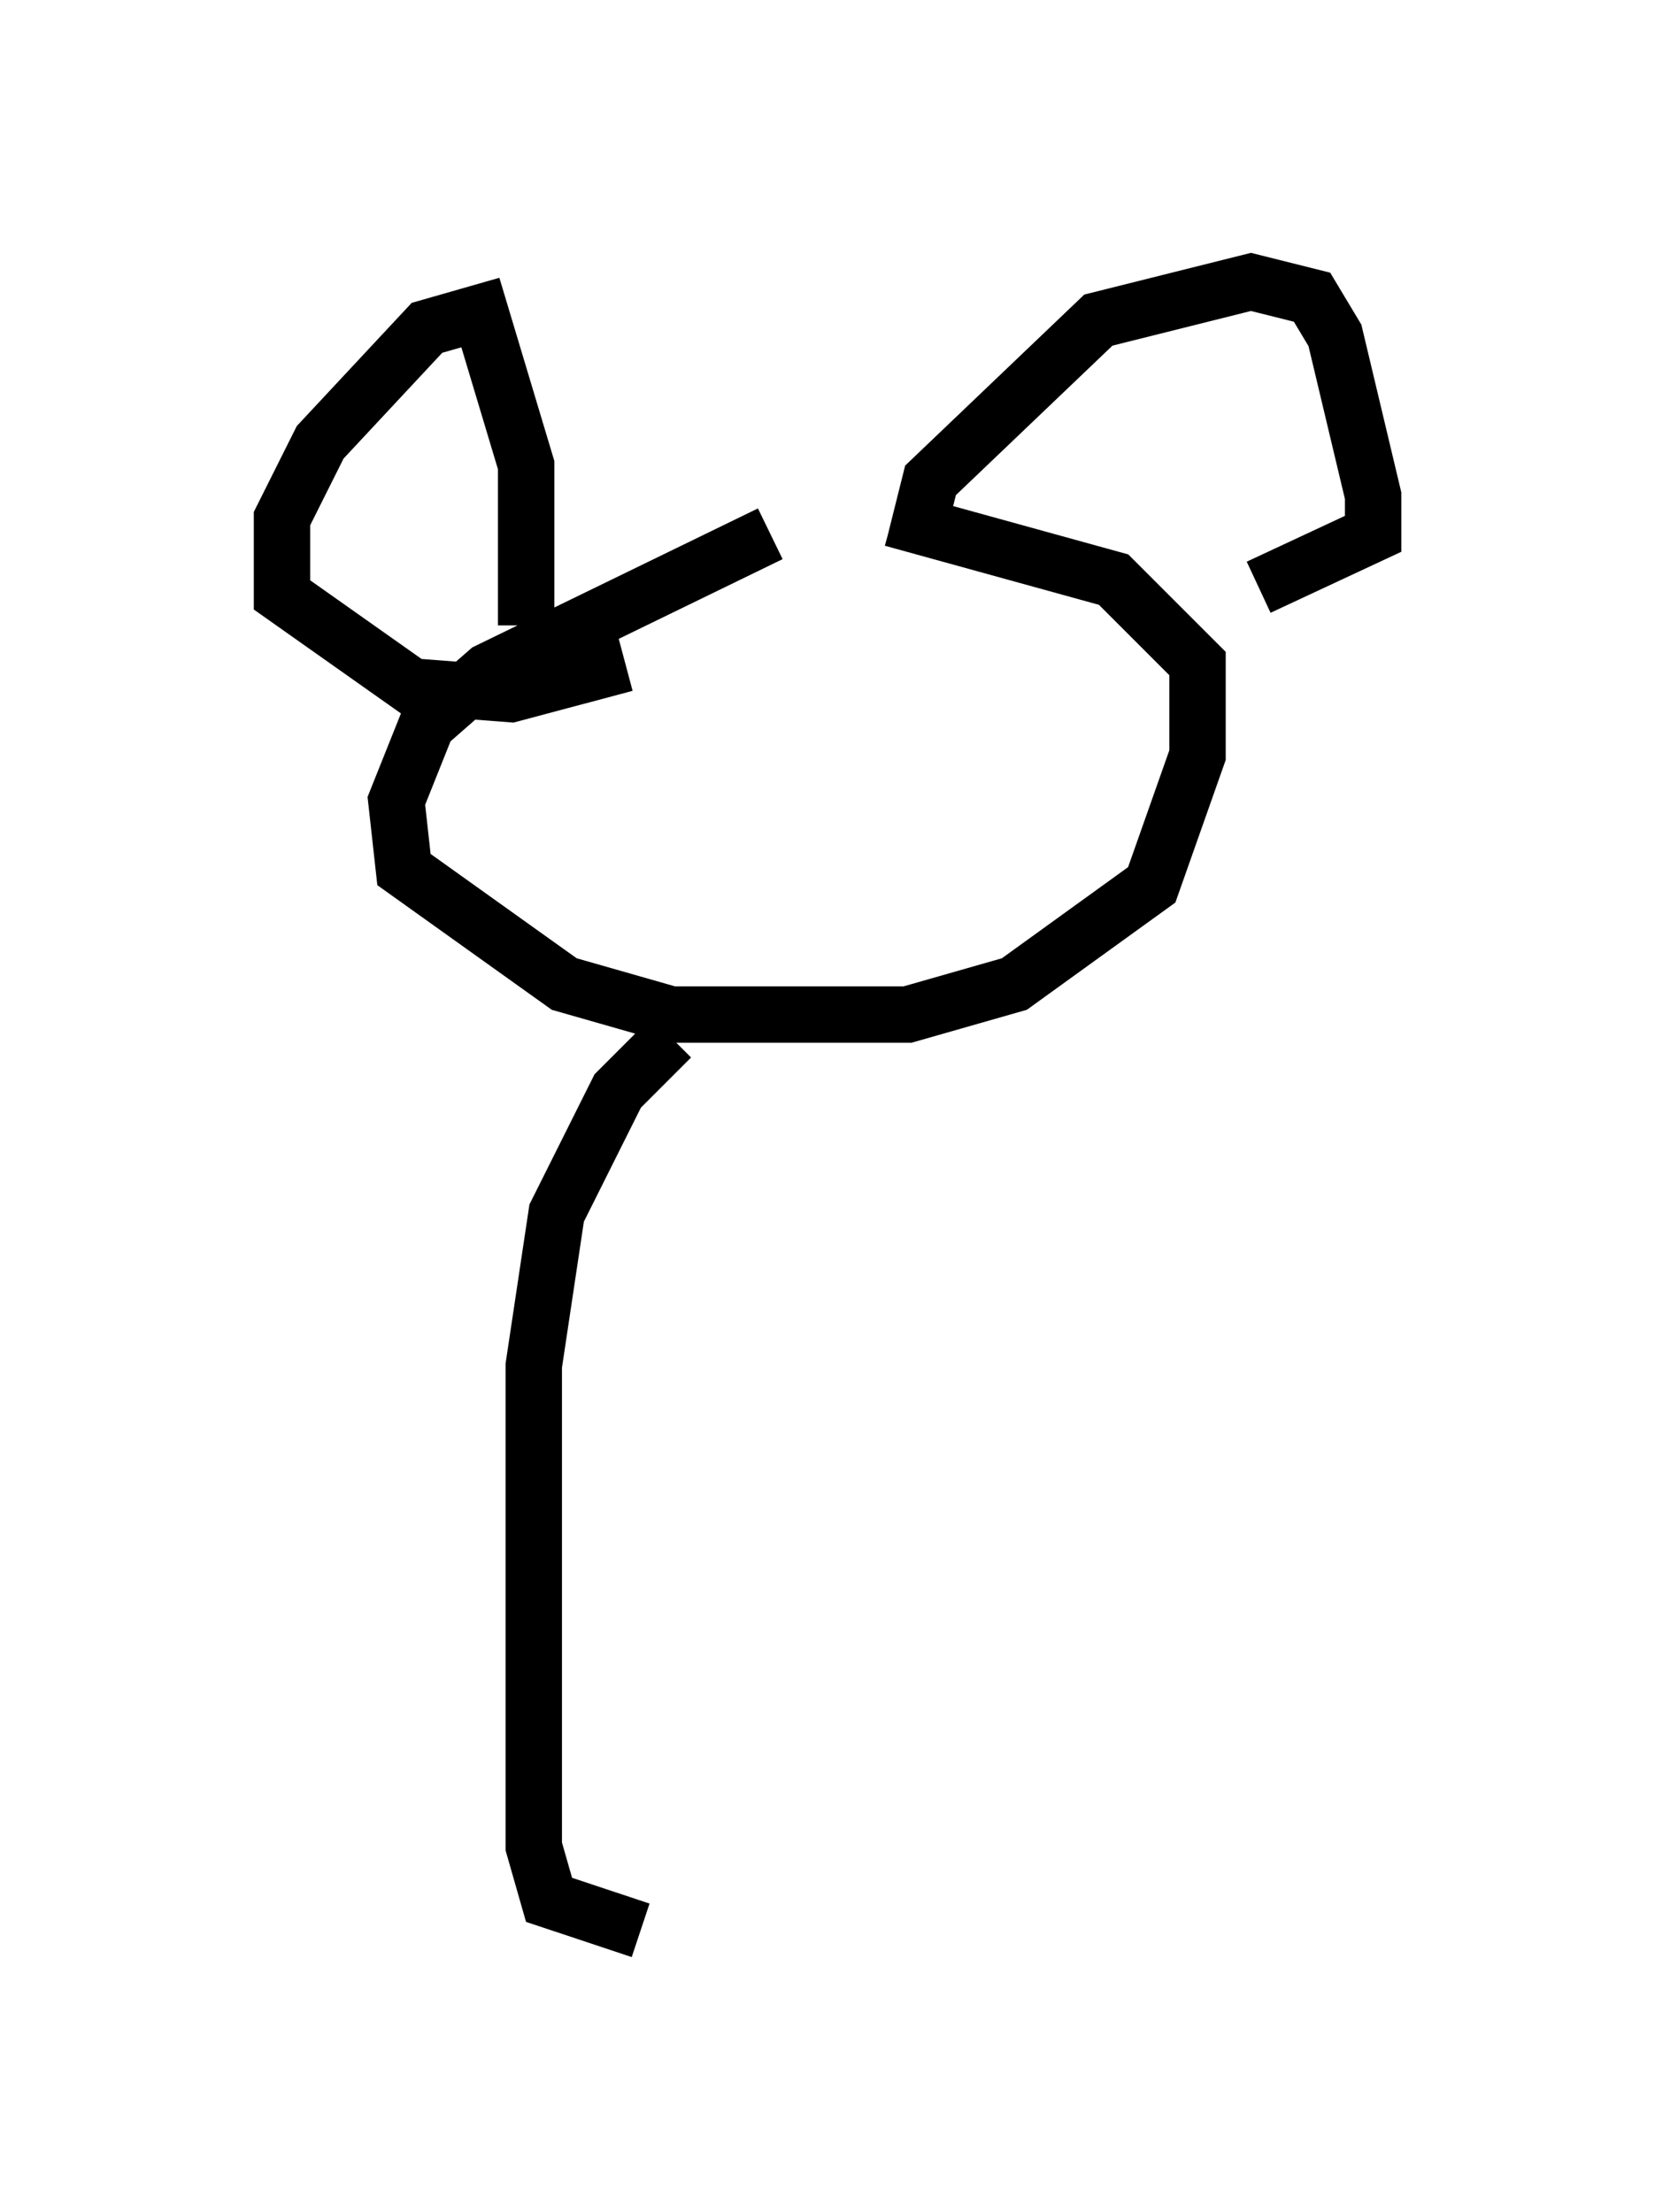 <?xml version="1.0" encoding="utf-8" ?>
<svg baseProfile="full" height="39.228" version="1.1" width="29.35" xmlns="http://www.w3.org/2000/svg" xmlns:ev="http://www.w3.org/2001/xml-events" xmlns:xlink="http://www.w3.org/1999/xlink"><defs /><rect fill="white" height="39.228" width="29.35" x="0" y="0" /><path d="M17.178, 8.518 m-3.518, 0.947 l-5.007, 2.436 -1.083, 0.947 l-0.541, 1.353 0.135, 1.218 l2.842, 2.03 1.894, 0.541 l4.195, 0.0 1.894, -0.541 l2.436, -1.759 0.812, -2.3 l0.0, -1.624 -1.488, -1.488 l-3.924, -1.083 m0.406, 0.406 l0.271, -1.083 2.977, -2.842 l2.706, -0.677 1.083, 0.271 l0.406, 0.677 0.677, 2.842 l0.0, 0.677 -2.03, 0.947 m-12.99, 0.677 l0.0, -2.842 -0.812, -2.706 l-0.947, 0.271 -1.894, 2.03 l-0.677, 1.353 0.0, 1.353 l2.3, 1.624 1.759, 0.135 l2.03, -0.541 m0.812, 6.631 l-0.947, 0.947 -1.083, 2.165 l-0.406, 2.706 0.0, 8.525 l0.271, 0.947 1.624, 0.541 " fill="none" stroke="black" stroke-width="1" /></svg>